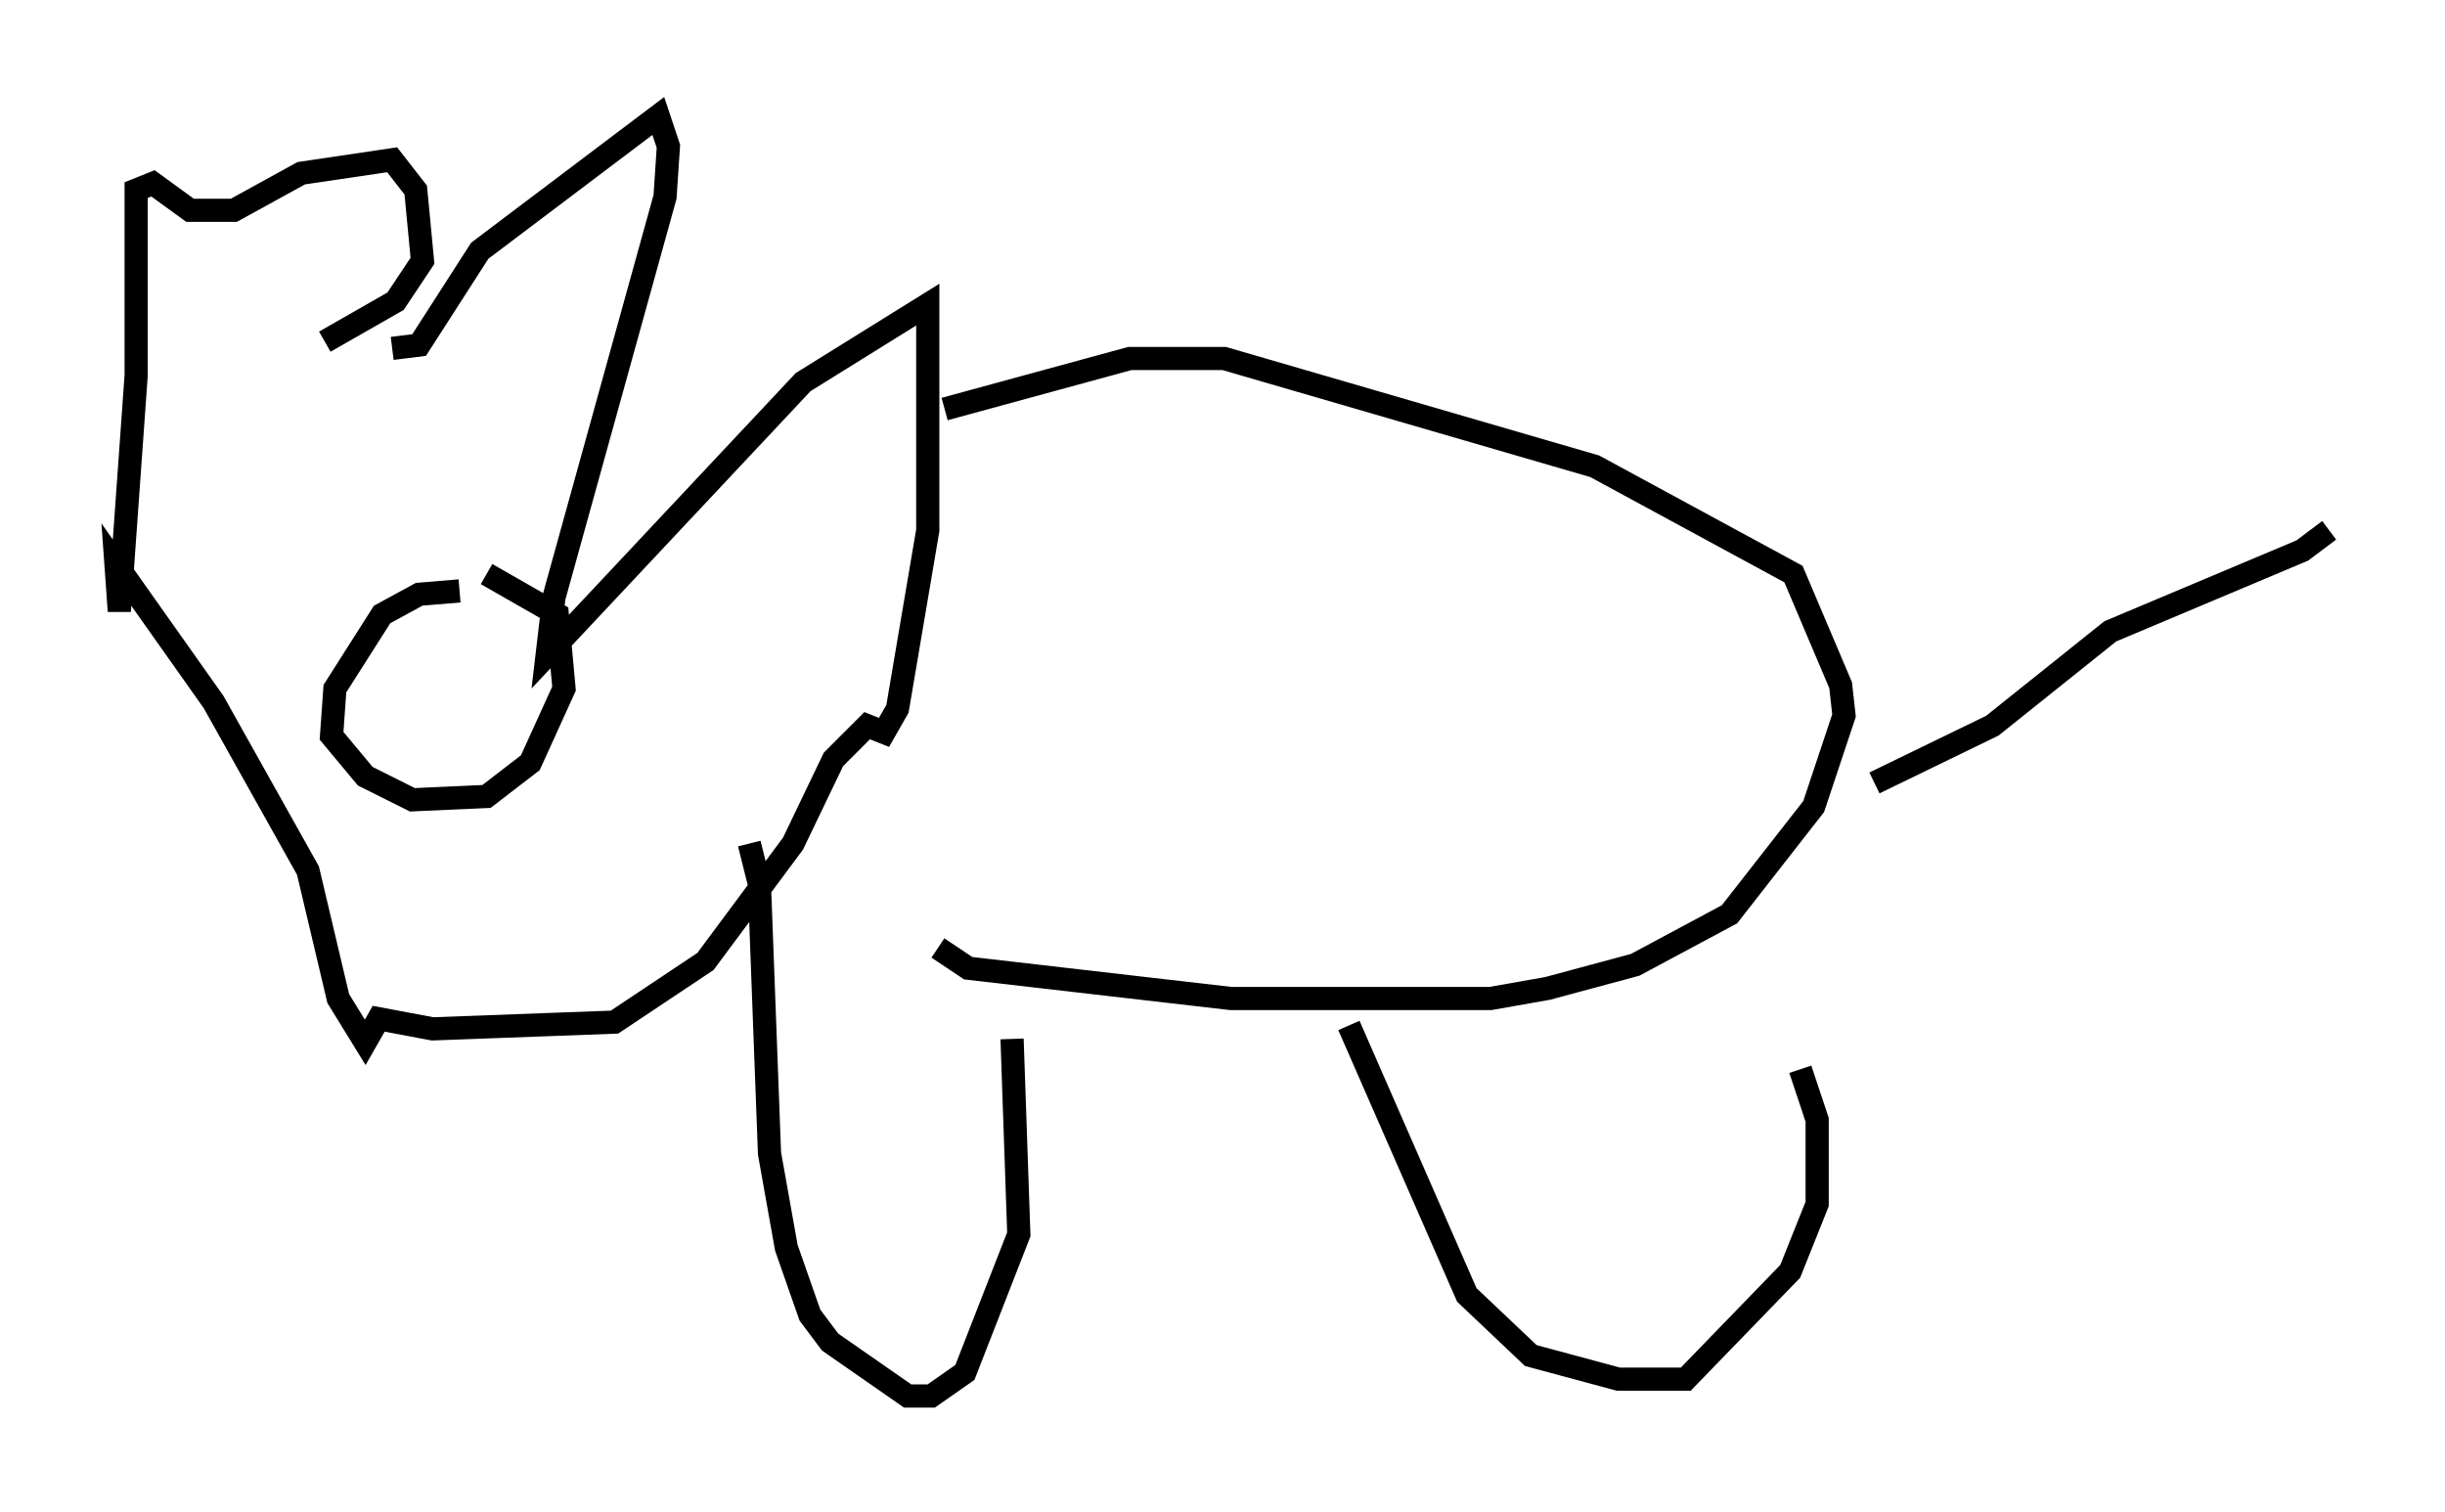 <?xml version="1.0" encoding="utf-8" ?>
<svg baseProfile="full" height="65.195" version="1.1" width="105.43" xmlns="http://www.w3.org/2000/svg" xmlns:ev="http://www.w3.org/2001/xml-events" xmlns:xlink="http://www.w3.org/1999/xlink"><defs /><rect fill="white" height="65.195" width="105.43" x="0" y="0" /><path d="M16.33, 14.151 m0.581, 0.872 l1.162, -0.145 2.615, -4.067 l7.698, -5.81 0.436, 1.307 l-0.145, 2.179 -4.793, 17.285 l-0.291, 2.469 11.039, -11.765 l5.374, -3.341 0.0, 9.732 l-1.307, 7.698 -0.581, 1.017 l-0.726, -0.291 -1.453, 1.453 l-1.743, 3.631 -3.777, 5.084 l-3.922, 2.615 -7.844, 0.291 l-2.324, -0.436 -0.581, 1.017 l-1.162, -1.888 -1.307, -5.52 l-4.067, -7.263 -4.212, -5.955 l0.145, 2.034 0.726, -10.168 l0.0, -7.989 0.726, -0.291 l1.598, 1.162 1.888, 0.0 l2.905, -1.598 3.922, -0.581 l1.017, 1.307 0.291, 3.05 l-1.162, 1.743 -3.05, 1.743 m26.726, 2.905 l7.989, -2.179 4.067, 0.0 l15.978, 4.648 8.57, 4.648 l2.034, 4.793 0.145, 1.307 l-1.307, 3.922 -3.631, 4.648 l-4.067, 2.179 -3.777, 1.017 l-2.469, 0.436 -11.184, 0.0 l-11.33, -1.307 -1.307, -0.872 m-20.626, -15.397 l-1.743, 0.145 -1.598, 0.872 l-2.034, 3.196 -0.145, 2.034 l1.453, 1.743 2.034, 1.017 l3.196, -0.145 1.888, -1.453 l1.453, -3.196 -0.291, -3.196 l-3.05, -1.743 m11.33, 11.62 l0.436, 1.743 0.436, 11.62 l0.726, 4.067 1.017, 2.905 l0.872, 1.162 3.341, 2.324 l1.017, 0.0 1.453, -1.017 l2.324, -5.955 -0.291, -8.425 m14.525, -0.581 l5.084, 11.62 2.76, 2.615 l3.777, 1.017 2.905, 0.0 l4.503, -4.648 1.162, -2.905 l0.0, -3.631 -0.726, -2.179 m3.196, -12.346 l5.084, -2.469 5.084, -4.067 l8.279, -3.486 1.162, -0.872 " fill="none" stroke="black" stroke-width="1" /></svg>